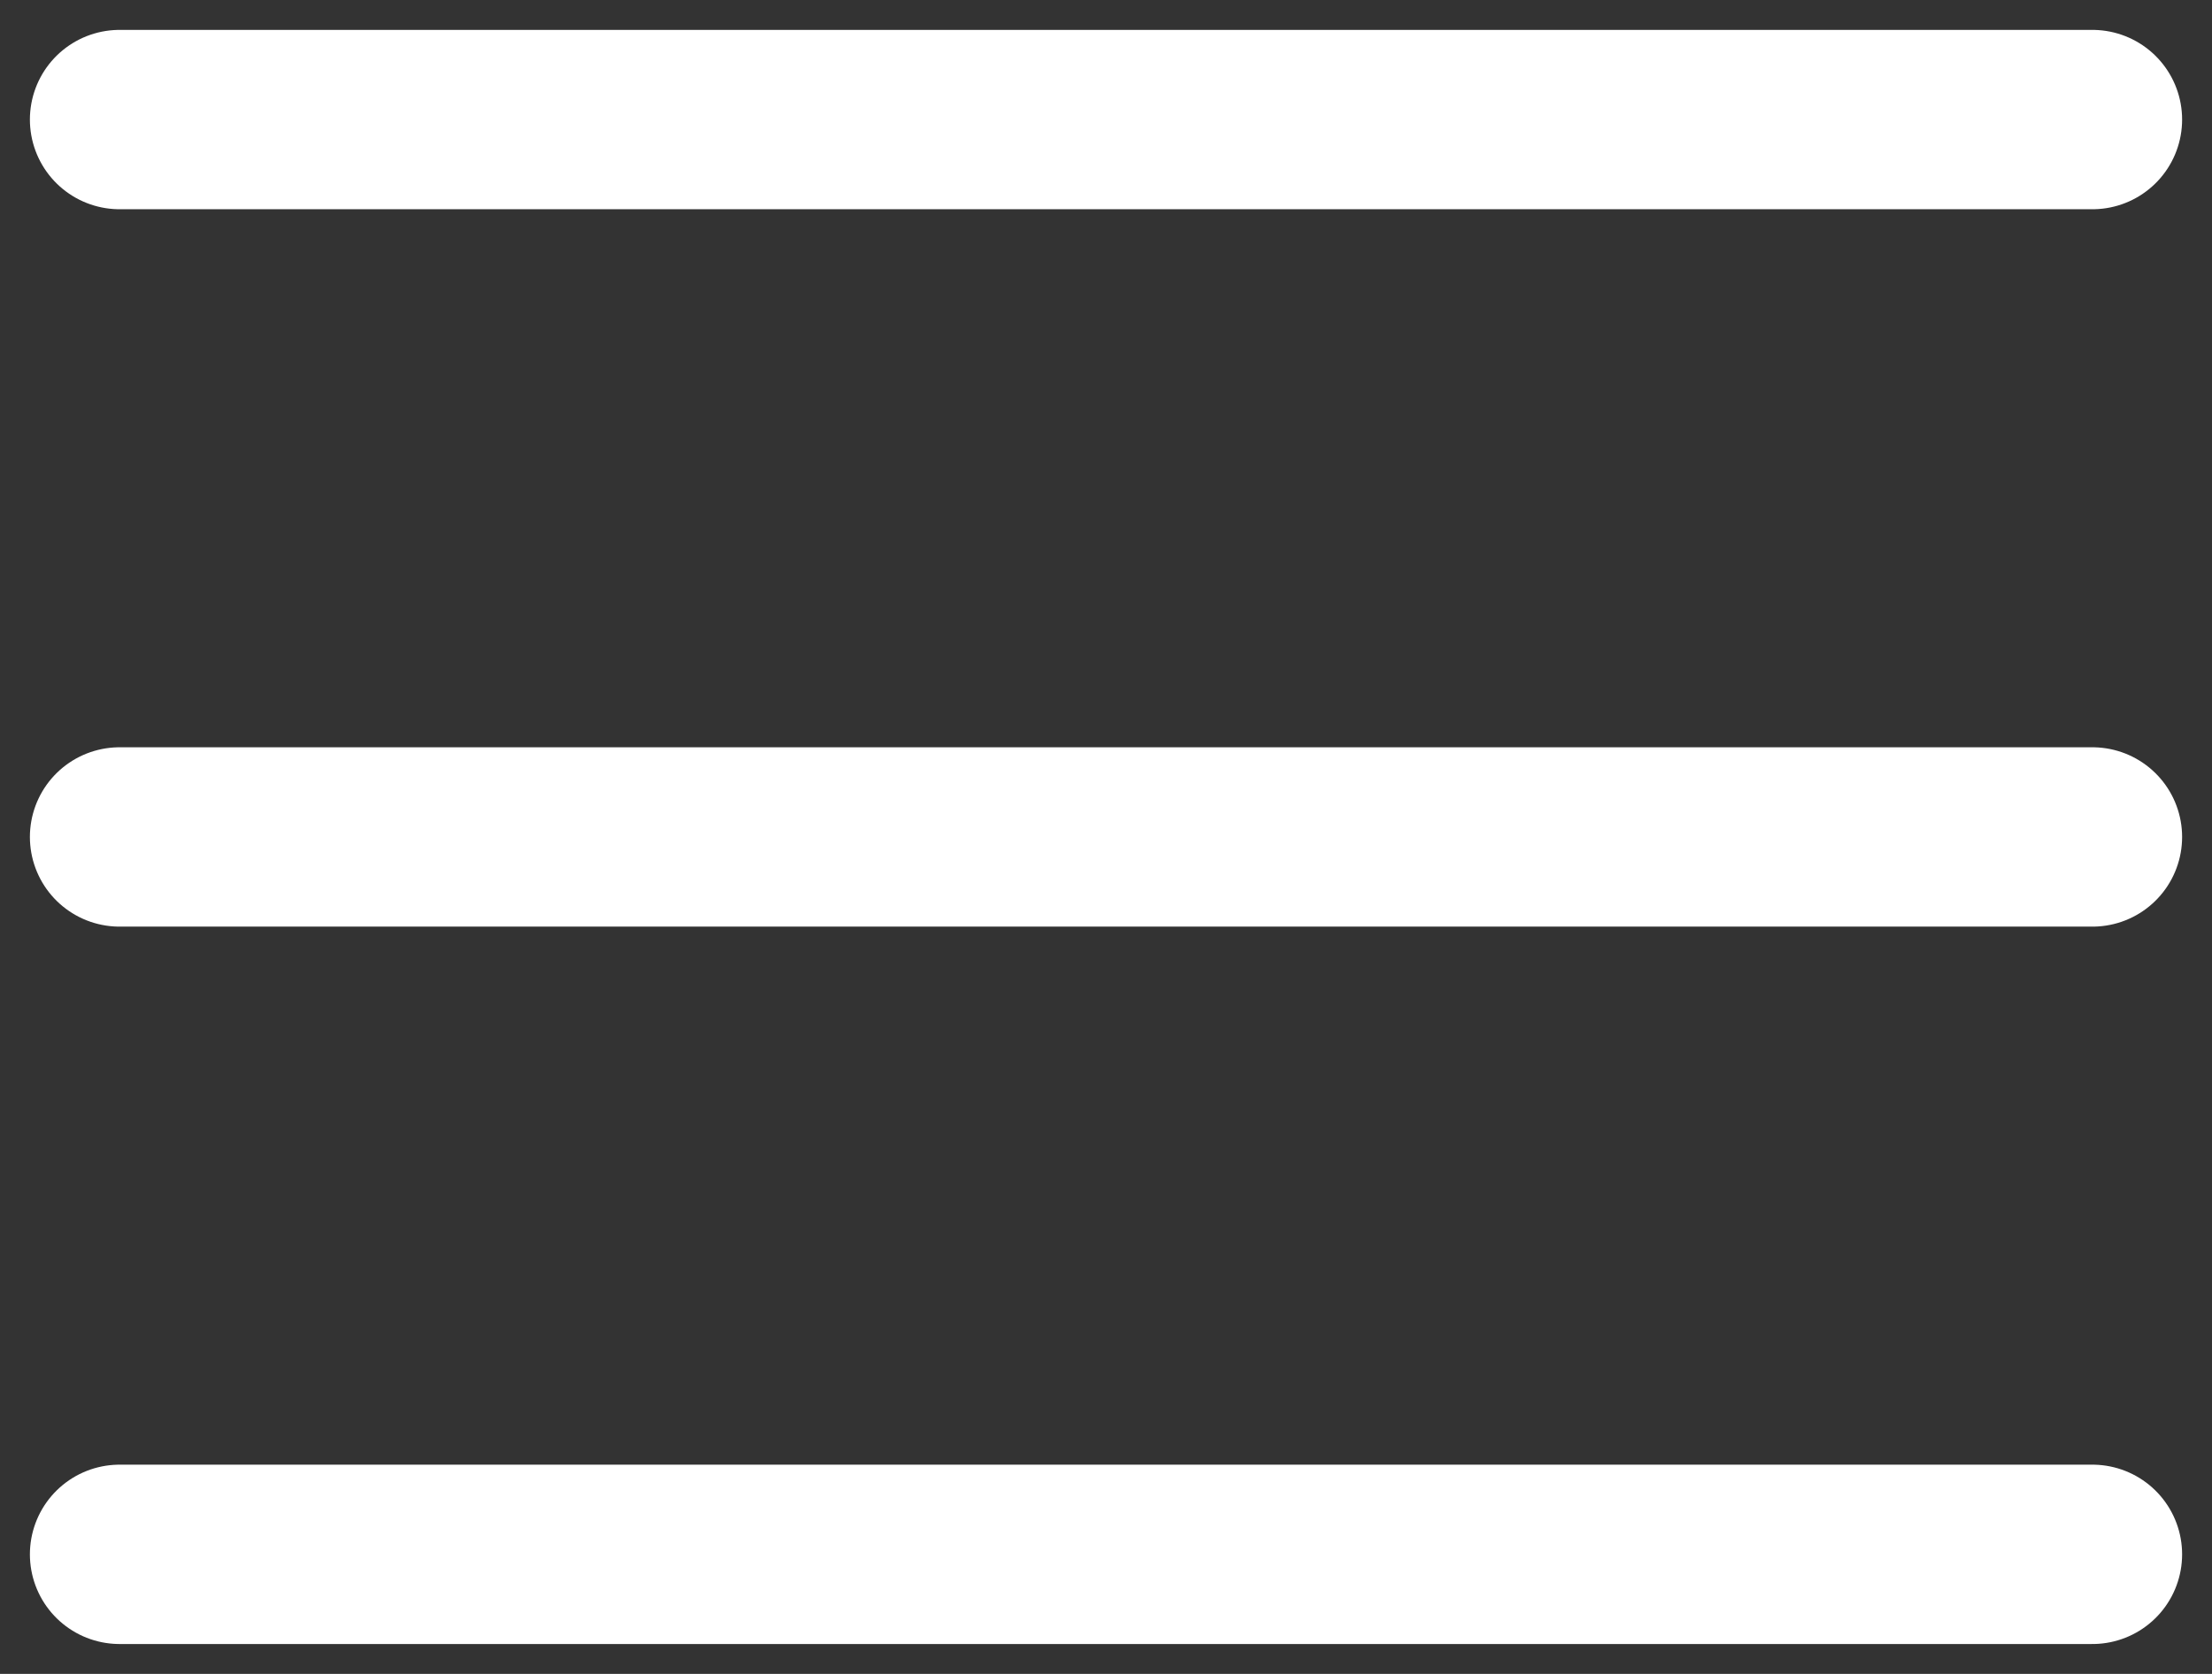 <svg width="37" height="28" viewBox="0 0 37 28" fill="none" xmlns="http://www.w3.org/2000/svg">
<rect x="0" y="0" width="37" height="28" fill="#333333" stroke="none"/>
<path d="M2 26H35" stroke="white" stroke-width="3" stroke-linecap="round"/>
<path d="M2 14H35" stroke="white" stroke-width="3" stroke-linecap="round"/>
<path d="M2 2H35" stroke="white" stroke-width="3" stroke-linecap="round"/>
</svg>
